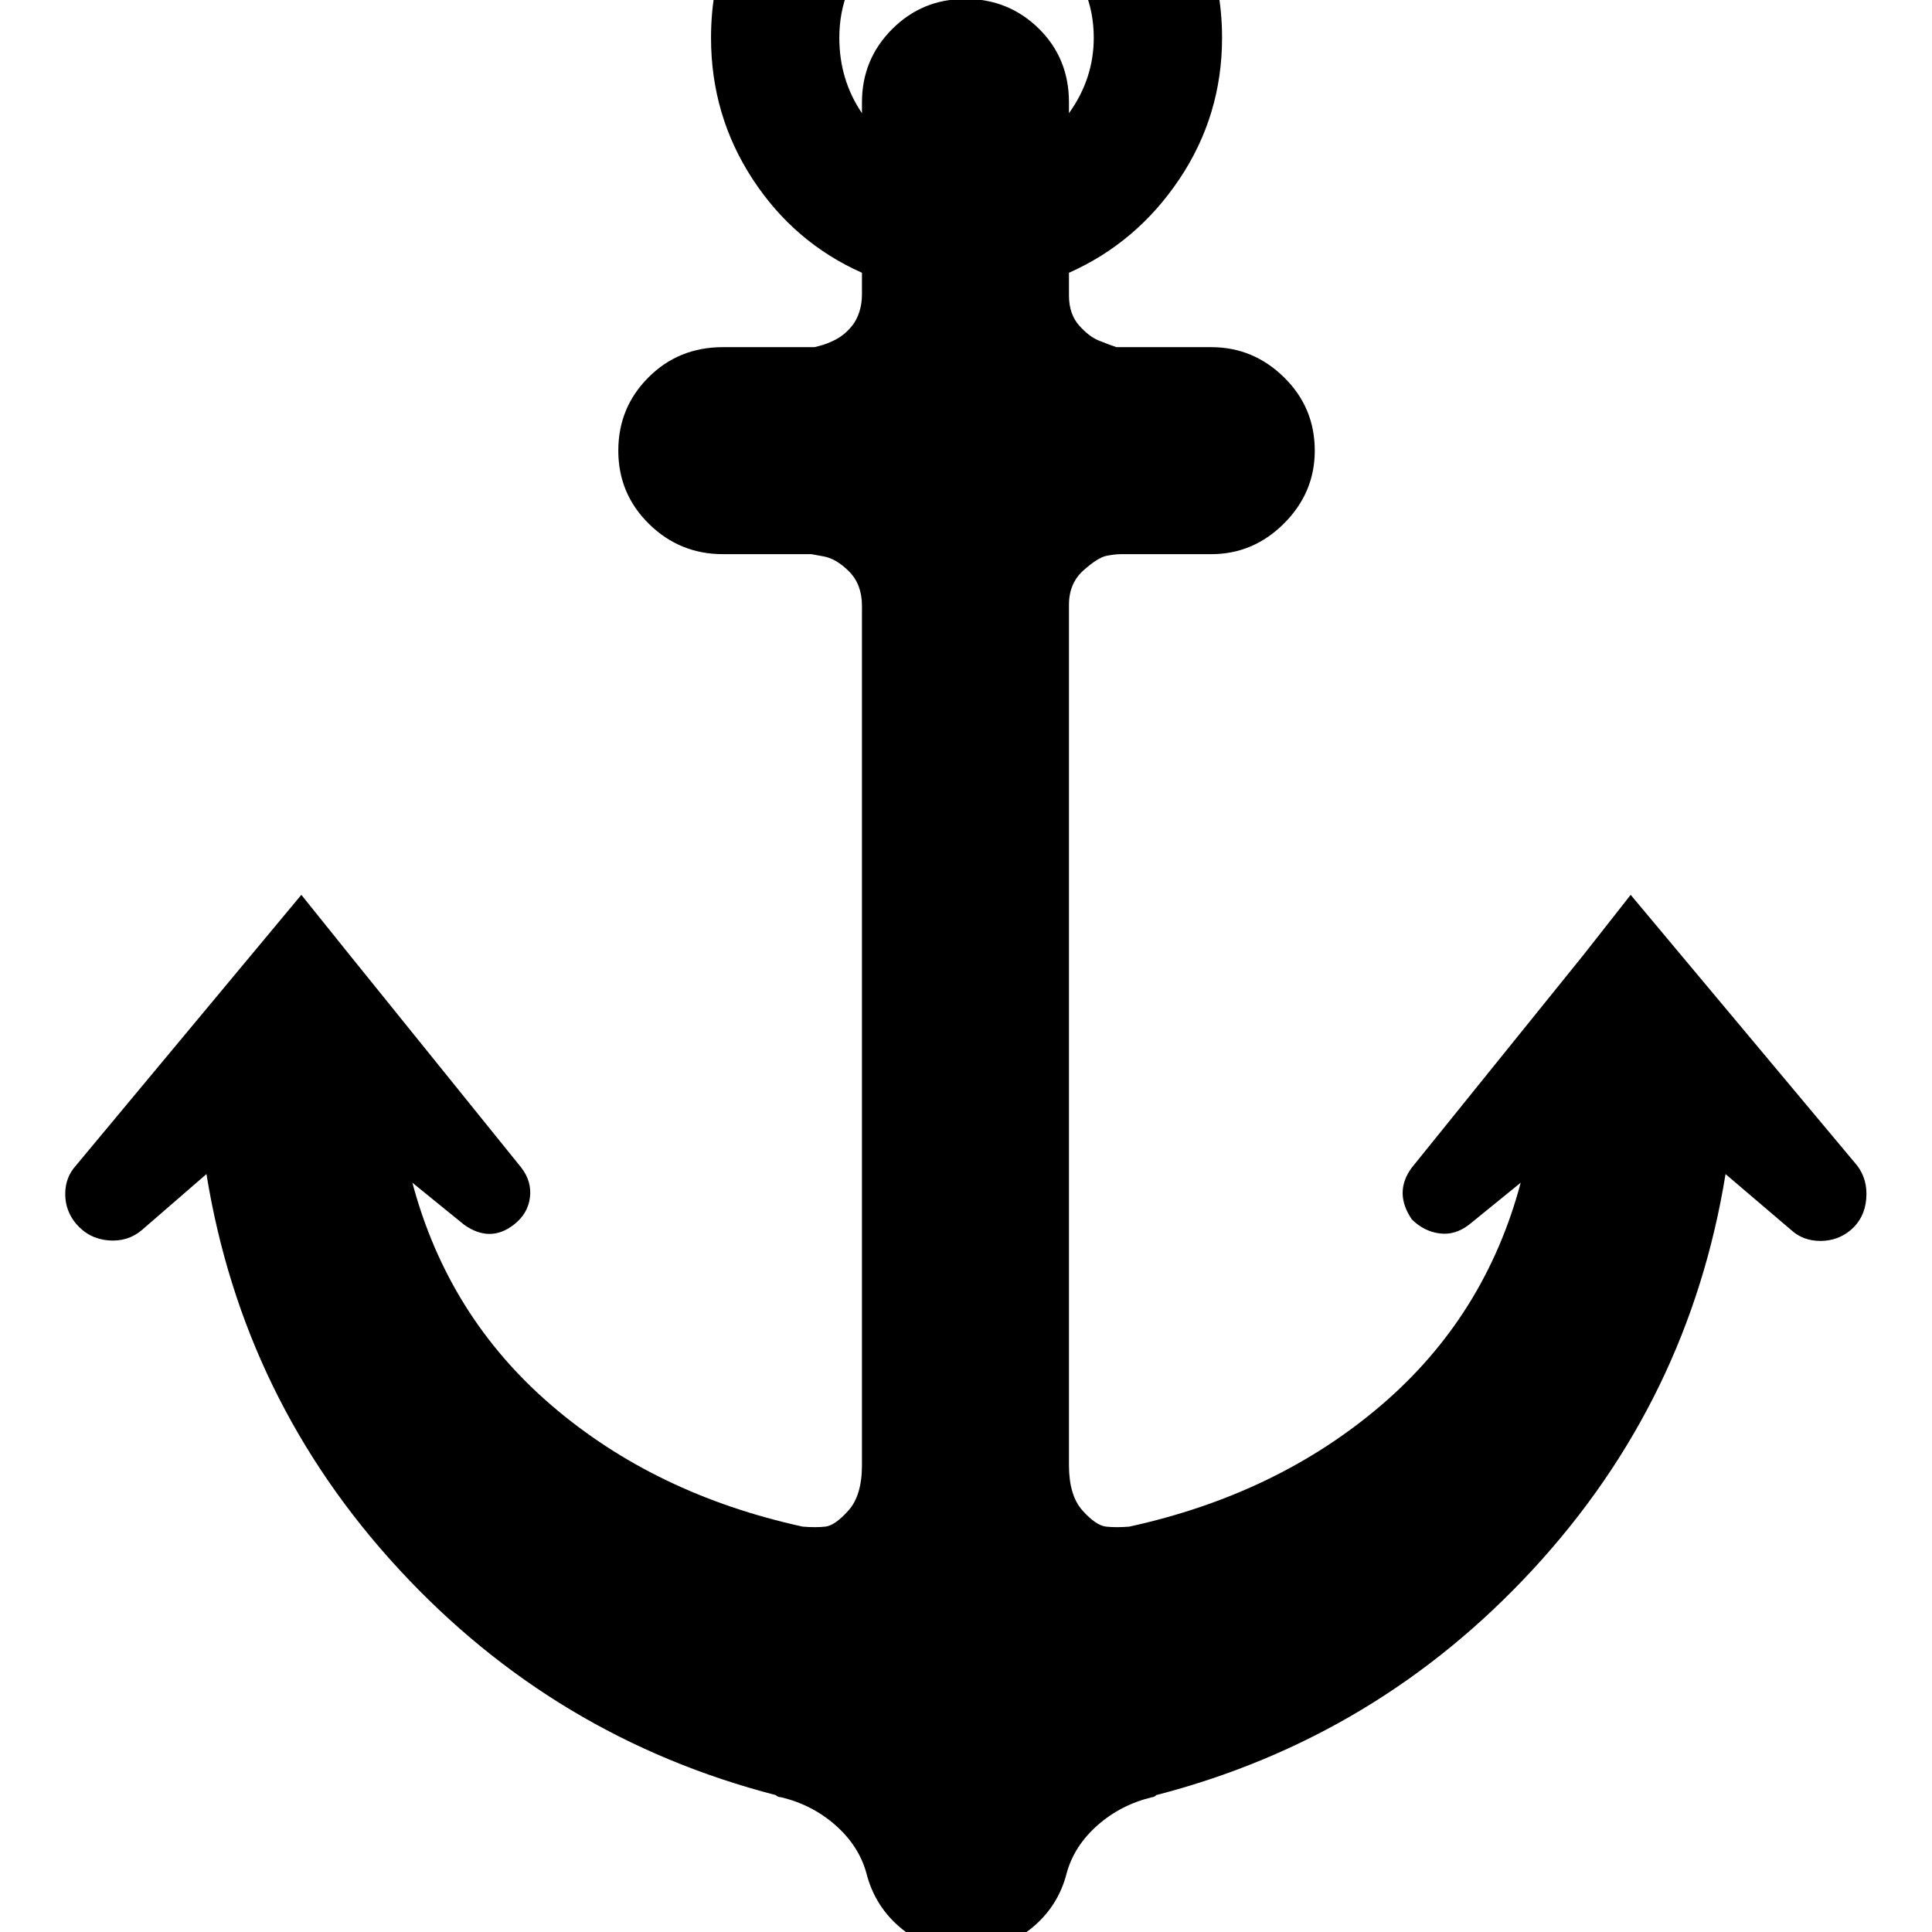 <svg width="1792" height="1792" xmlns="http://www.w3.org/2000/svg"><path d="M60.5 1107.5q0-15.5 10-26.5l209-251 45 56 159 197q10 13 8 28t-15 25q-22 17-46 0l-48-39q33 124 129 206.5t233 112.5q12 1 21 0t21.5-15 12.5-42V562q0-20-12-32t-24-14l-11-2h-82q-40 0-68.5-28t-28.5-68 28-68 69-28h85q4-1 7.5-2t9-3.5 10-6 8.5-8.5 6.5-12.5 2.5-16.5v-20q-63-28-101.5-87T659.5 35q0-97 69-166.5t167-69.5 168 69.5 70 166.5q0 72-39.5 131t-102.5 87v21q0 9 2.5 16t7 12 9 8.5 9.5 5.5 9 3.5 7 2.5h88q39 0 67.5 28t28.5 68q0 39-28.5 67.5t-67.5 28.5h-84q-5 0-13 1.5T1005 529t-13.5 32v798q0 28 12.5 42t22 15 21.5 0q137-30 233.5-112.5t129.5-206.5l-48 39q-13 10-27.5 8t-25.5-13q-17-25 0-48l159-197 44-56 210 251q10 13 8.5 31t-14.5 29q-12 10-28 10t-27-10l-61-52q-34 210-178.5 366.5T1072.5 1665q-2 2-4 2-29 7-50.5 26t-28.5 44q-8 32-34 52.5t-60 20.5q-33 0-58.5-20.5t-33.5-52.5q-7-25-28.5-44t-50.5-26q-3 0-5-2-205-53-349.5-209.5T191.5 1089l-60 52q-13 11-31 9.5t-30-15.5q-10-12-10-27.5zM778.5 35q0 39 21 70V95q0-40 28-68t68-28 68 27.5 28 68.5v10q23-32 23-70 0-48-35-82t-84-34-83 34-34 82z" fill="undefined"/></svg>
